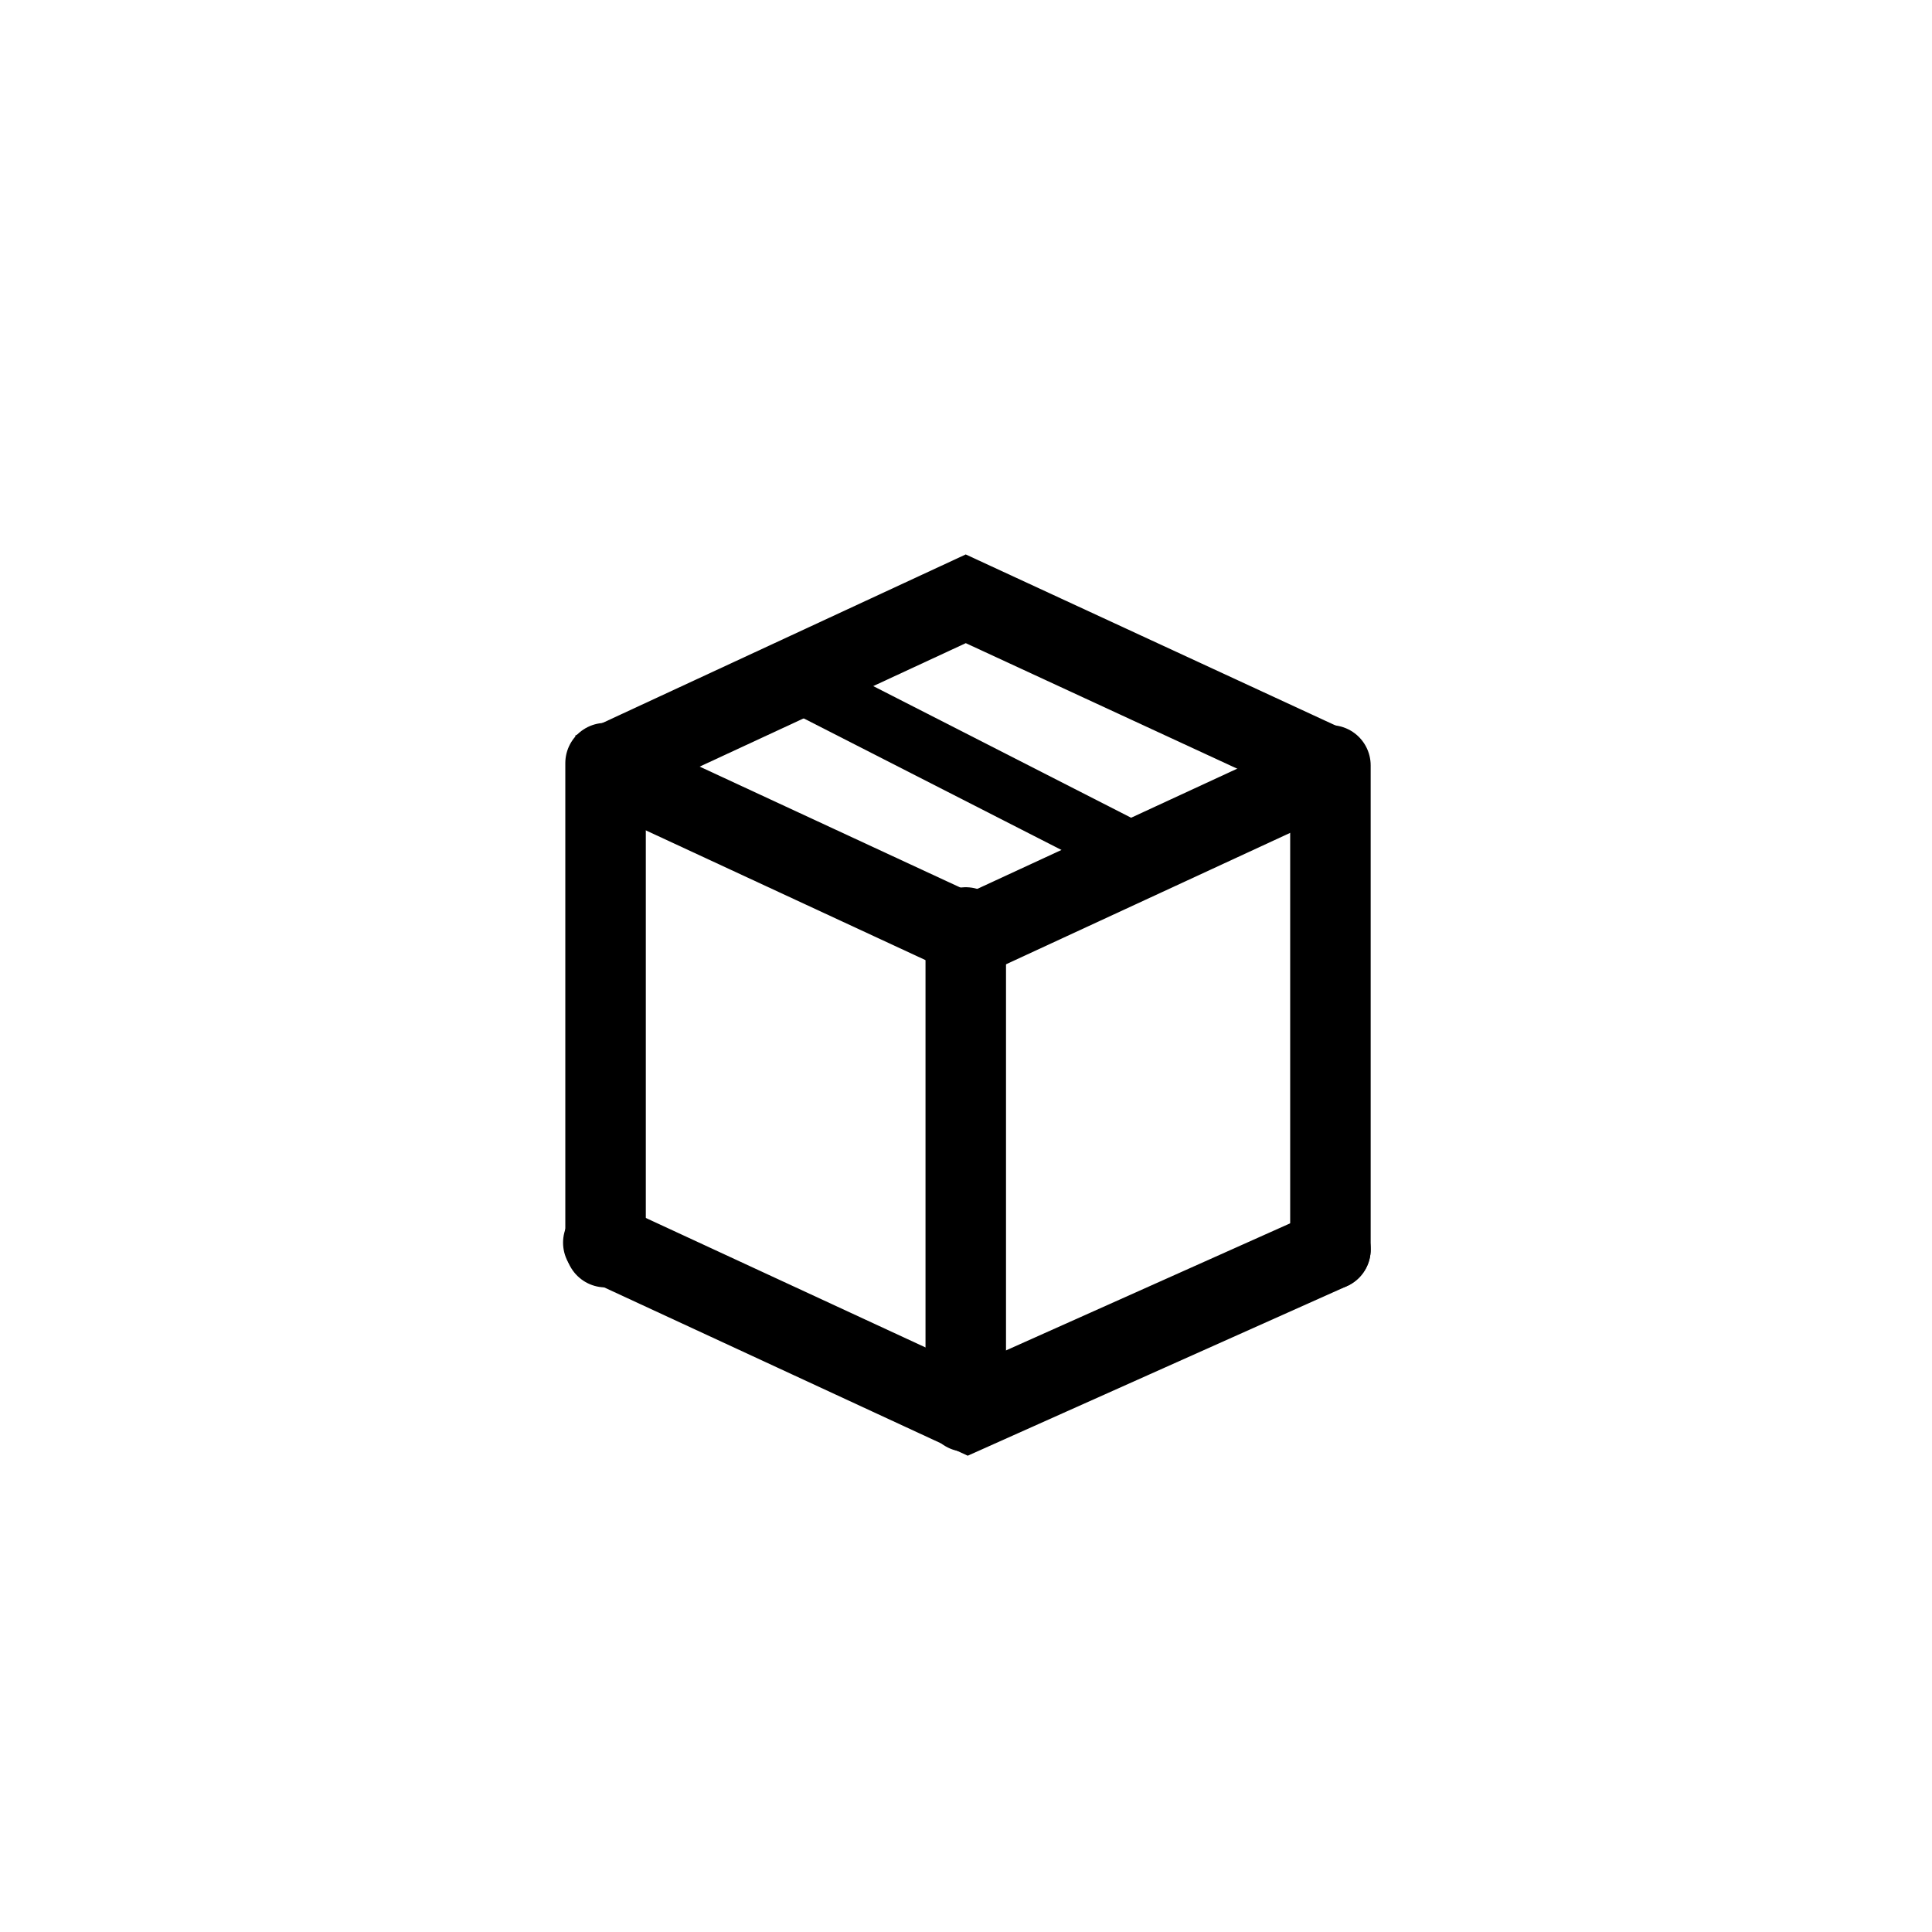 <?xml version="1.0" encoding="UTF-8" standalone="no"?>
<!-- Created with Inkscape (http://www.inkscape.org/) -->
<svg xmlns="http://www.w3.org/2000/svg" xmlns:svg="http://www.w3.org/2000/svg" width="48" height="48" viewBox="0 0 48 48" version="1.1" id="svg1" xml:space="preserve">
  <defs id="defs1"/>
  <g id="LightThemeEnabledLayer" style="display:inline;stroke:#000000">
    <path style="fill:none;stroke:#000000;stroke-width:2;stroke-linecap:round;stroke-linejoin:miter;stroke-dasharray:none;stroke-opacity:1" d="M 15.045,18.96 V 30.985" id="path2"/>
    <path style="fill:none;stroke:#000000;stroke-width:2;stroke-linecap:round;stroke-linejoin:miter;stroke-dasharray:none;stroke-opacity:1" d="M 23.994,23.043 V 35.068" id="path3"/>
    <path style="fill:none;stroke:#000000;stroke-width:2;stroke-linecap:round;stroke-linejoin:miter;stroke-dasharray:none;stroke-opacity:1" d="M 33.054,19.016 V 31.041" id="path4"/>
    <path style="fill:none;stroke:#000000;stroke-width:2;stroke-linecap:round;stroke-linejoin:miter;stroke-dasharray:none;stroke-opacity:1" d="m 14.989,30.873 9.061,4.195 9.005,-4.027" id="path5"/>
    <path style="fill:none;stroke:#000000;stroke-width:2;stroke-linecap:butt;stroke-linejoin:miter;stroke-dasharray:none;stroke-opacity:1" d="m 14.821,18.96 9.284,4.307 8.949,-4.139" id="path6"/>
    <path style="fill:none;stroke:#000000;stroke-width:2;stroke-linecap:butt;stroke-linejoin:miter;stroke-dasharray:none;stroke-opacity:1" d="m 14.71,19.184 9.284,-4.307 8.949,4.139" id="path7"/>
    <path style="fill:none;stroke:#000000;stroke-width:1.5;stroke-linecap:round;stroke-linejoin:miter;stroke-dasharray:none;stroke-opacity:1" d="m 19.743,16.891 7.998,4.083" id="path8"/>
  </g>
</svg>
